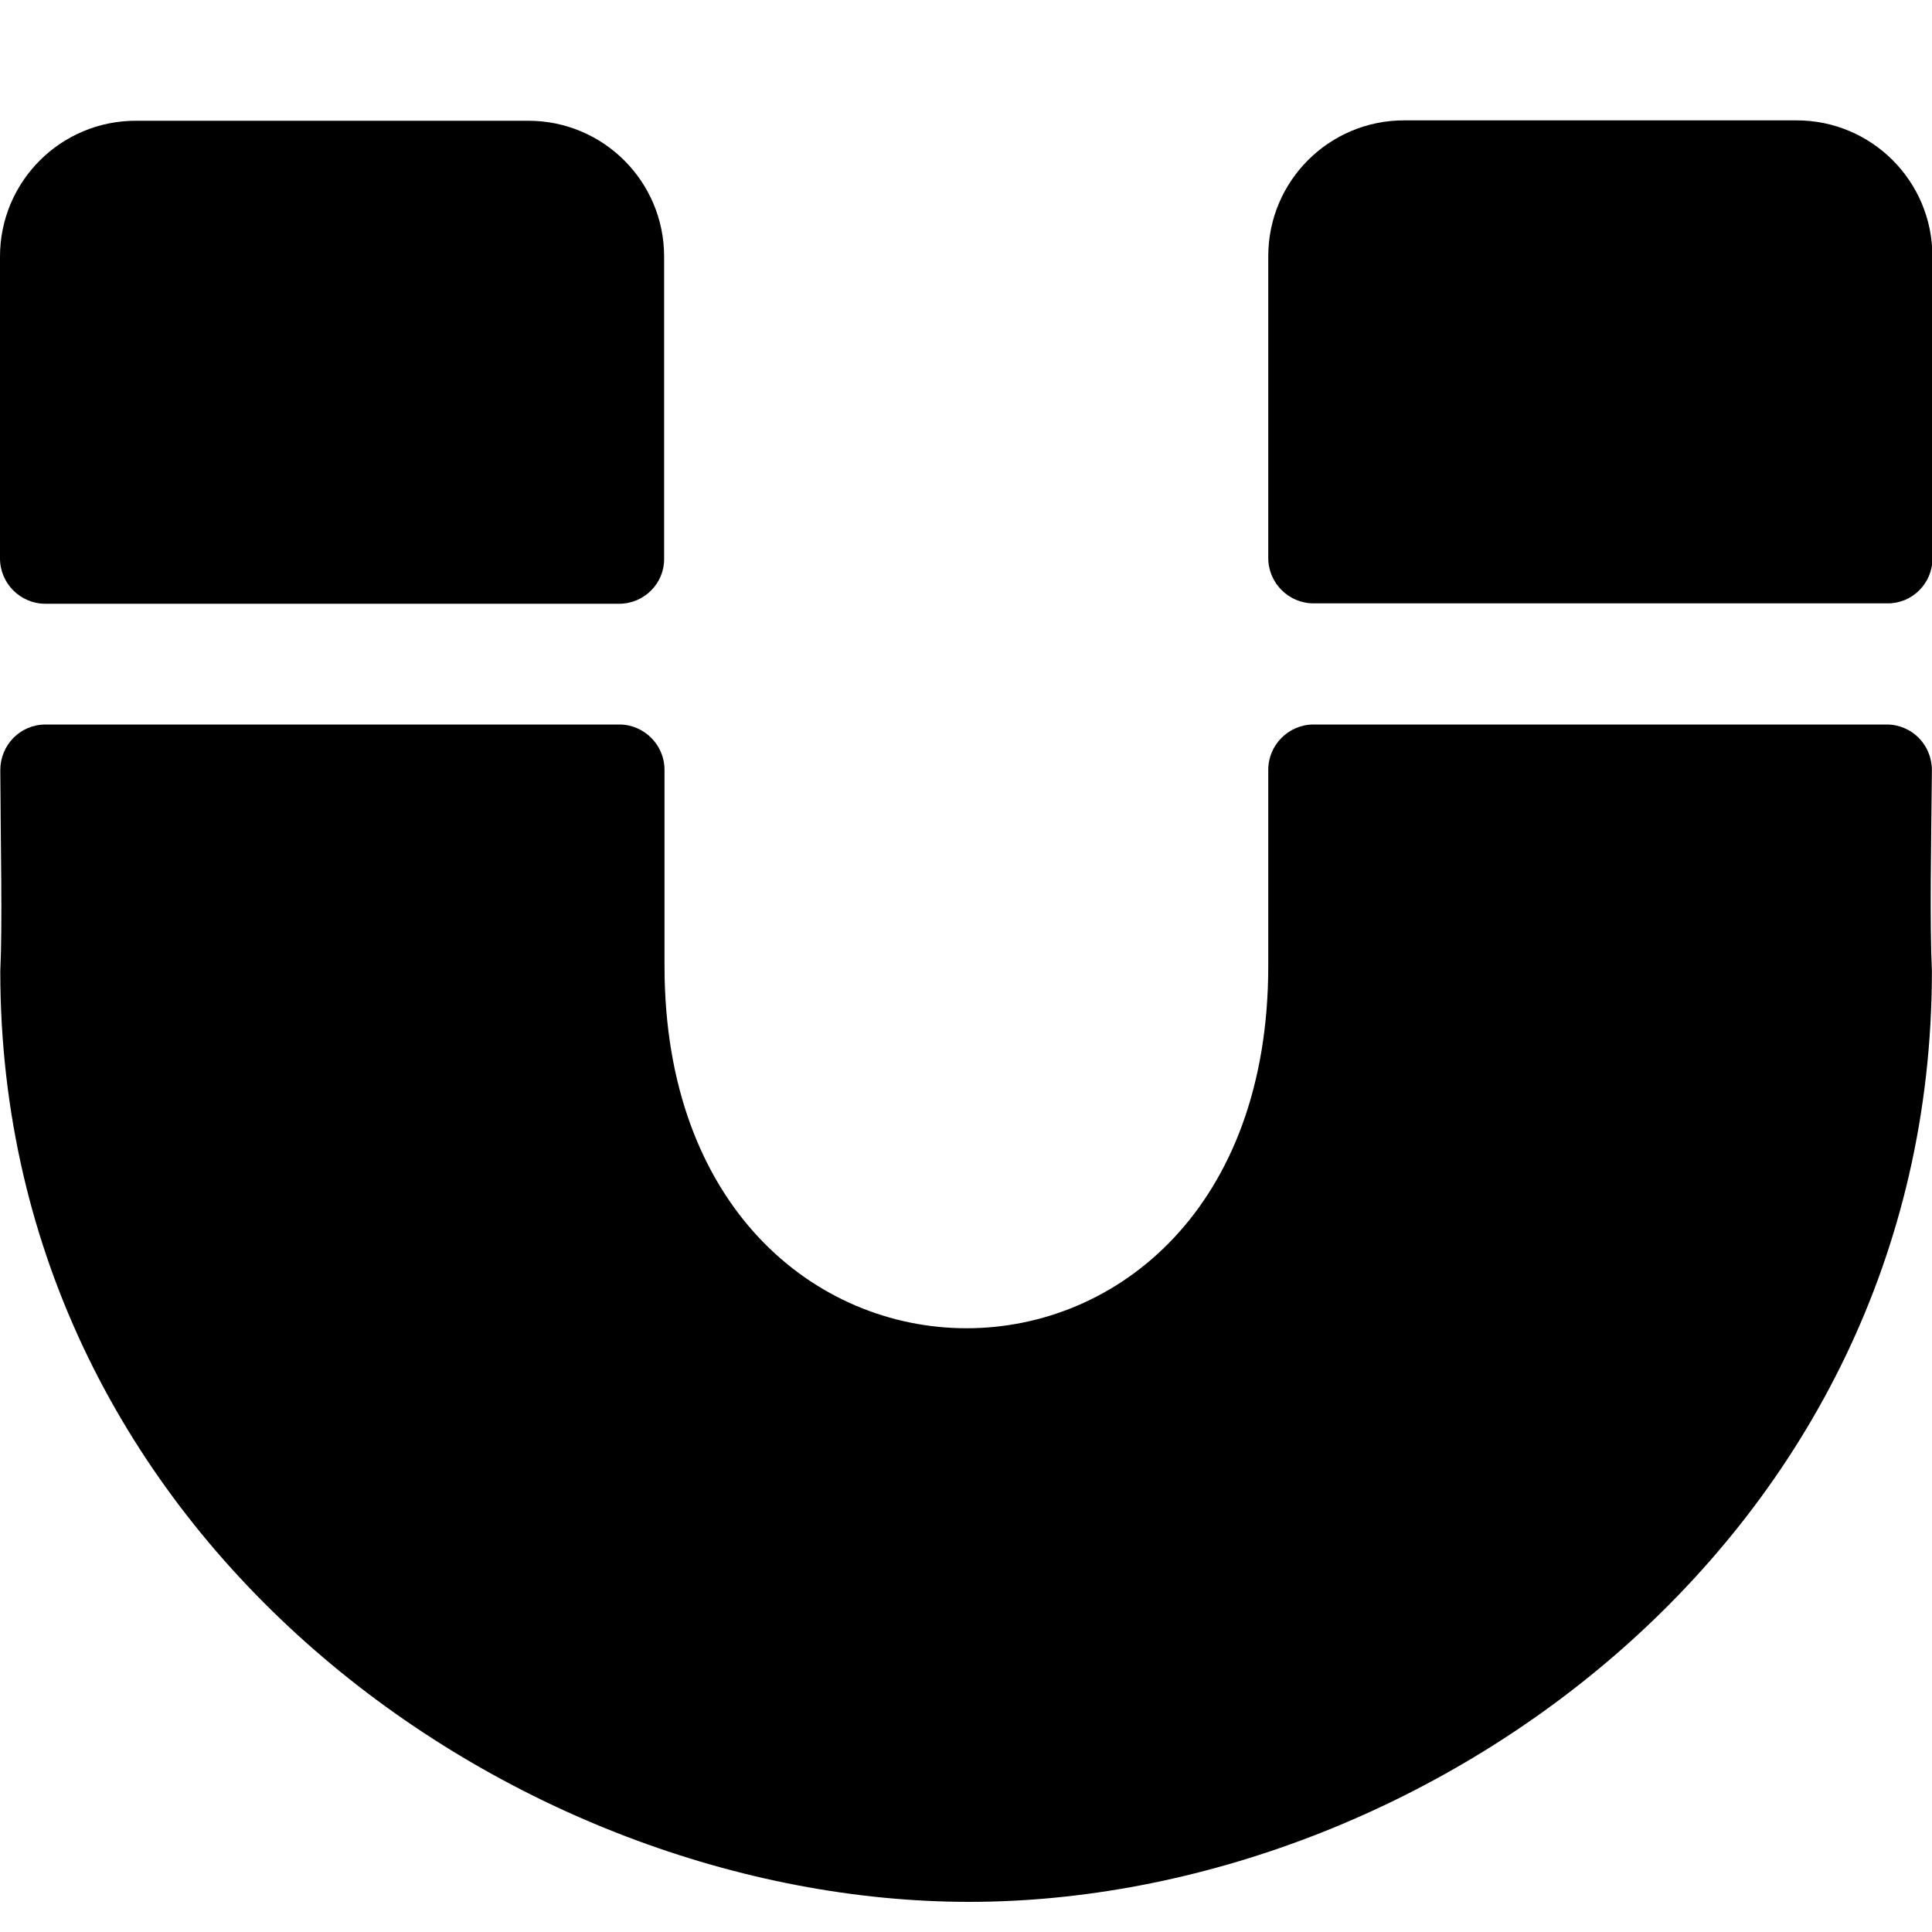 <!-- Generated by IcoMoon.io -->
<svg version="1.1" xmlns="http://www.w3.org/2000/svg" width="20" height="20" viewBox="0 0 20 20">
<title>magnet</title>
<path d="M6.41 6.25h-5.941c-0.258 0-0.469-0.211-0.469-0.469v-3.125c0-0.777 0.629-1.406 1.406-1.406h4.063c0.777 0 1.406 0.629 1.406 1.406v3.125c0.004 0.258-0.207 0.469-0.465 0.469zM20.004 5.781v-3.129c0-0.777-0.629-1.406-1.406-1.406h-4.063c-0.777 0-1.406 0.629-1.406 1.406v3.125c0 0.258 0.211 0.469 0.469 0.469h5.938c0.258 0.004 0.469-0.207 0.469-0.465zM13.598 7.5c-0.258 0-0.469 0.211-0.469 0.469v2.031c0 5.004-6.25 4.996-6.25 0v-2.031c0-0.258-0.211-0.469-0.469-0.469h-5.938c-0.262 0-0.469 0.211-0.469 0.473 0.004 0.836 0.023 1.574 0 2.082 0 5.883 5.32 9.633 10.031 9.633s9.965-3.75 9.965-9.637c-0.023-0.5-0.008-1.289 0-2.078 0-0.262-0.207-0.473-0.469-0.473h-5.934z"></path>
</svg>
